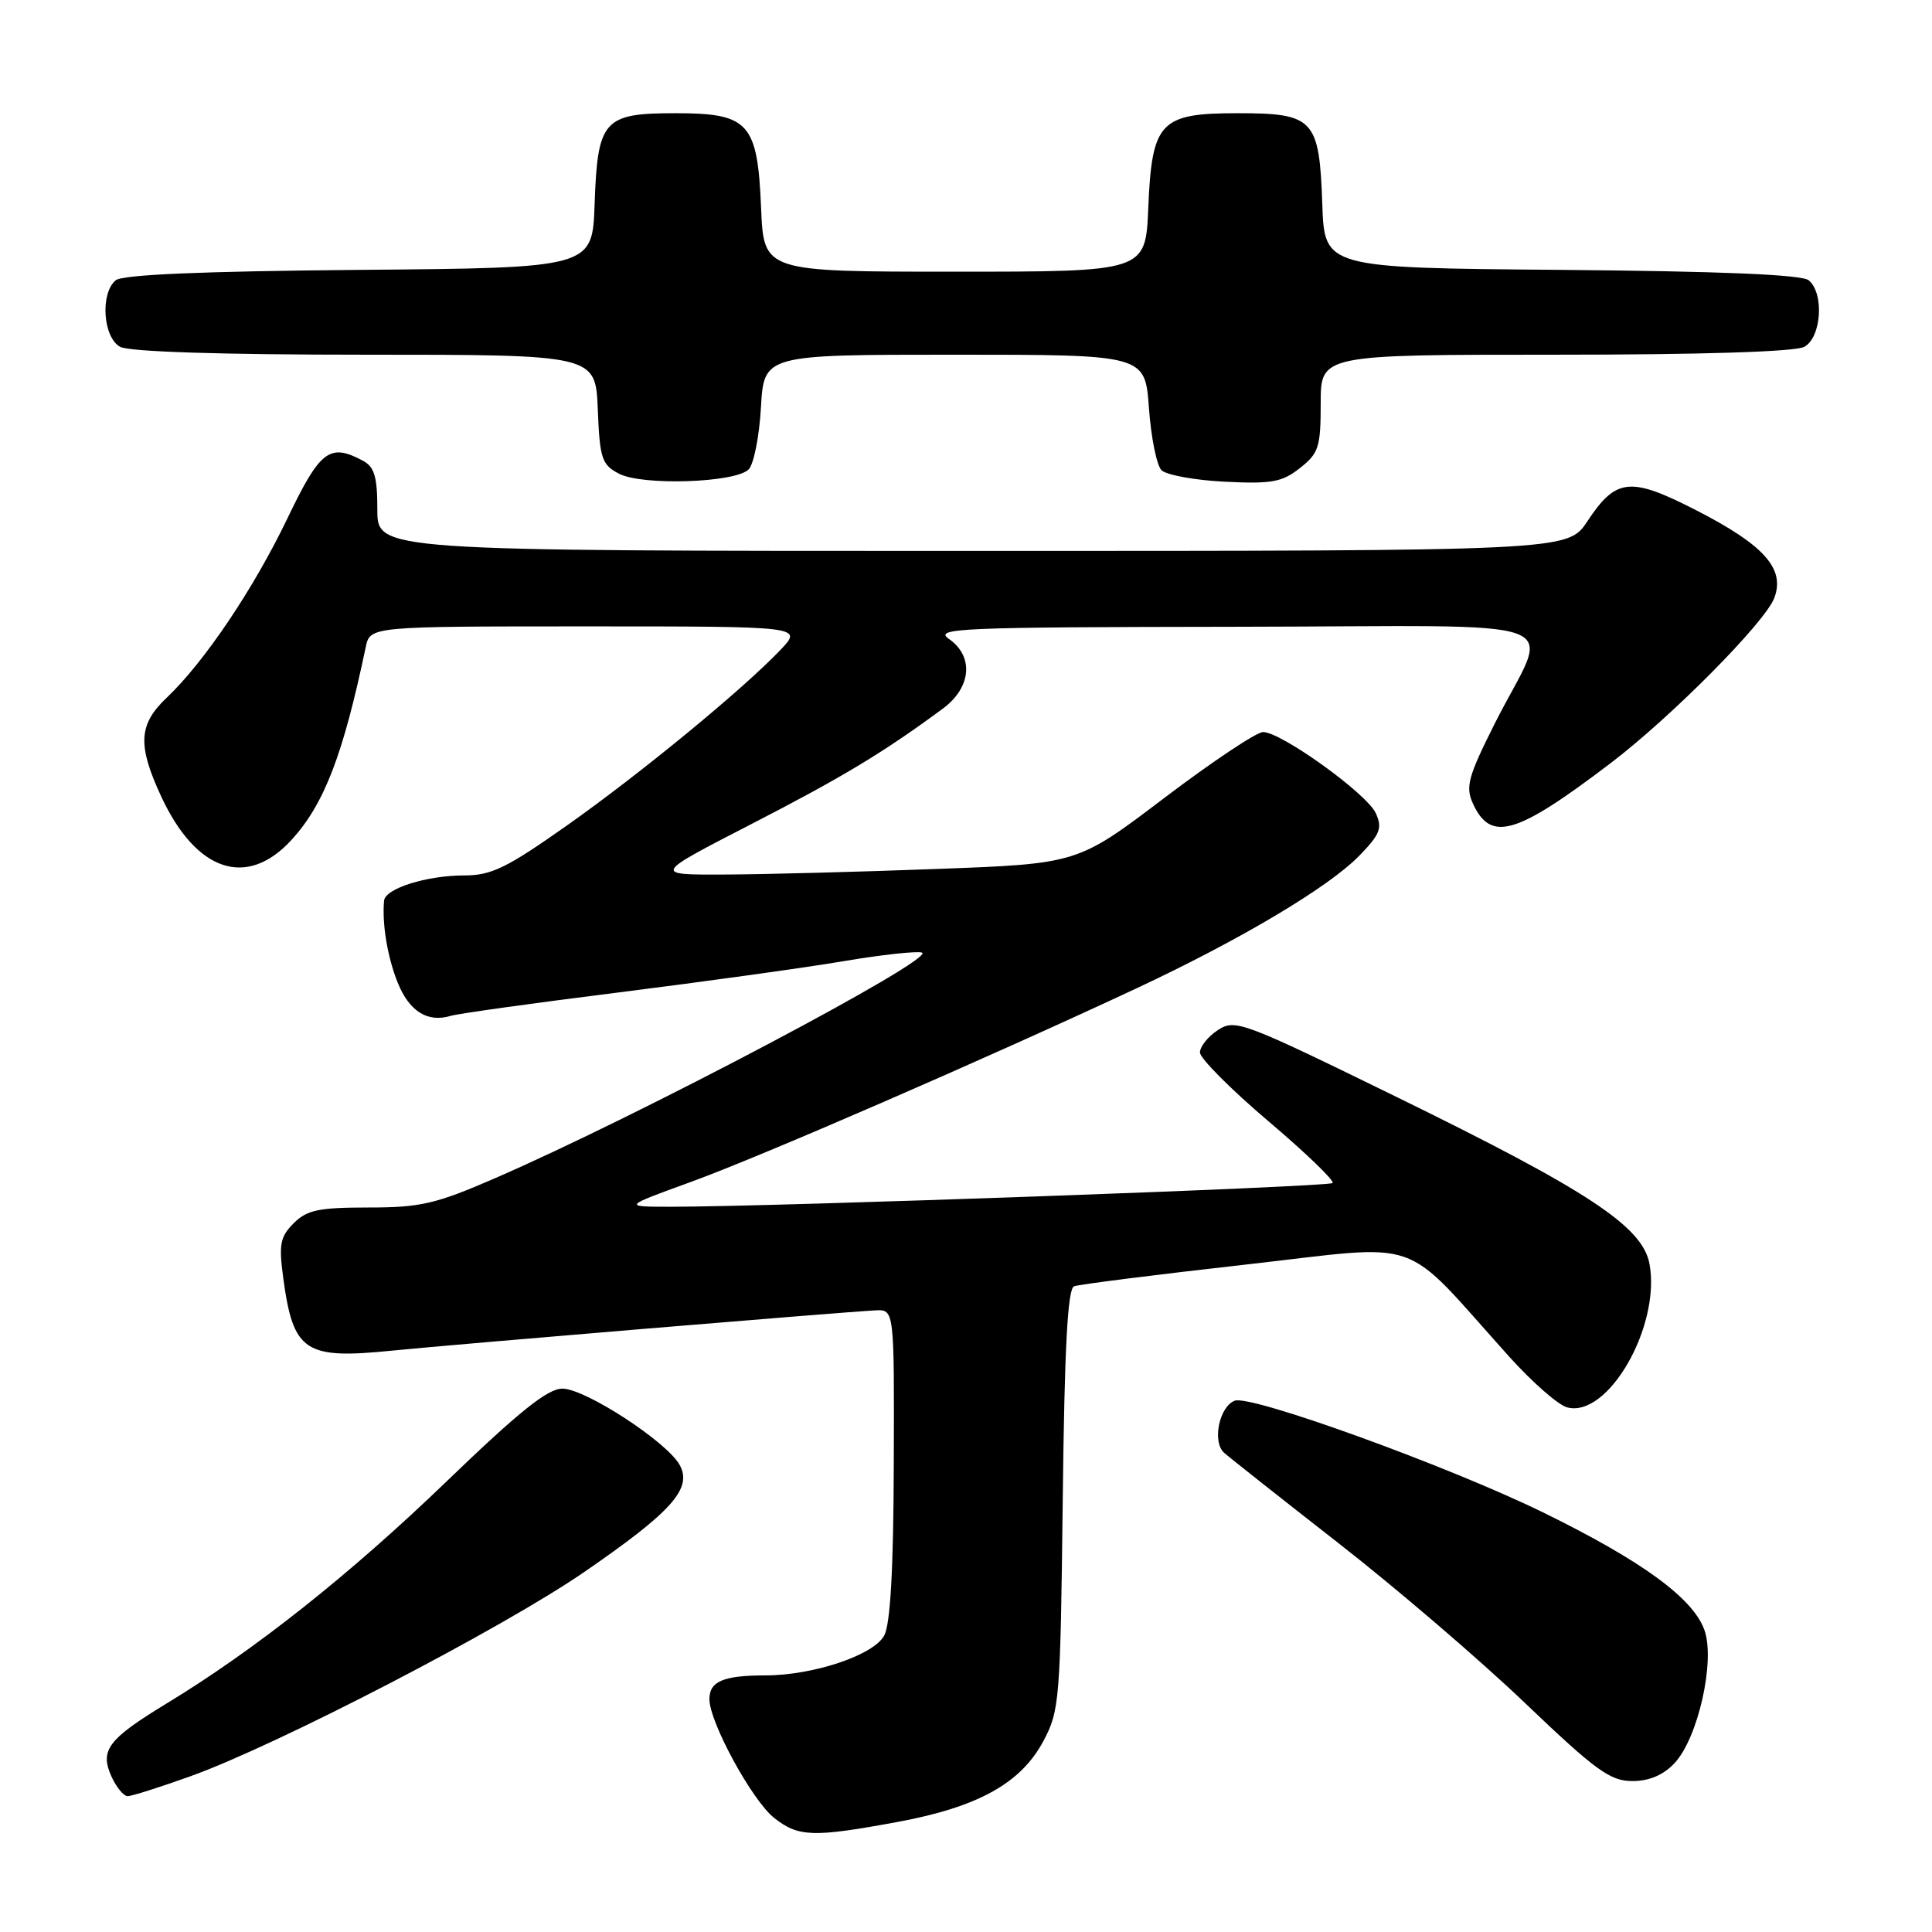 <?xml version="1.0" encoding="UTF-8" standalone="no"?>
<!DOCTYPE svg PUBLIC "-//W3C//DTD SVG 1.1//EN" "http://www.w3.org/Graphics/SVG/1.1/DTD/svg11.dtd" >
<svg xmlns="http://www.w3.org/2000/svg" xmlns:xlink="http://www.w3.org/1999/xlink" version="1.1" viewBox="0 0 256 256">
 <g >
 <path fill="currentColor"
d=" M 118.92 241.42 C 129.58 239.45 135.26 236.30 138.25 230.71 C 140.40 226.68 140.51 225.29 140.82 198.69 C 141.05 178.51 141.47 170.76 142.32 170.44 C 142.97 170.19 153.18 168.90 165.00 167.57 C 189.18 164.85 185.35 163.51 200.00 179.79 C 203.03 183.15 206.46 186.16 207.64 186.48 C 213.07 187.96 220.10 175.70 218.56 167.44 C 217.63 162.52 210.44 157.77 185.13 145.39 C 164.63 135.36 163.66 134.99 161.38 136.49 C 160.07 137.34 159.00 138.68 159.00 139.46 C 159.00 140.23 163.07 144.32 168.05 148.55 C 173.03 152.77 176.87 156.47 176.57 156.76 C 176.06 157.27 102.86 159.89 89.00 159.90 C 82.50 159.90 82.50 159.90 91.55 156.61 C 100.73 153.28 130.52 140.34 150.40 131.05 C 164.33 124.54 176.07 117.56 180.15 113.35 C 182.88 110.53 183.19 109.72 182.30 107.75 C 181.11 105.16 169.78 97.00 167.36 97.00 C 166.50 97.00 160.61 100.93 154.29 105.72 C 142.79 114.45 142.79 114.45 124.14 115.14 C 113.89 115.53 101.22 115.86 96.00 115.88 C 86.50 115.92 86.50 115.92 99.53 109.21 C 111.62 102.99 117.12 99.67 124.94 93.89 C 128.71 91.10 129.07 86.99 125.75 84.67 C 123.69 83.24 126.88 83.10 163.73 83.05 C 209.96 82.99 205.40 81.29 198.07 95.86 C 194.54 102.89 194.16 104.26 195.16 106.45 C 197.52 111.64 200.88 110.66 213.43 101.11 C 221.44 95.02 233.87 82.48 235.10 79.24 C 236.57 75.38 233.78 72.24 224.81 67.64 C 216.02 63.13 214.15 63.31 210.33 69.08 C 207.73 73.00 207.73 73.00 128.87 73.00 C 50.00 73.00 50.00 73.00 50.00 67.54 C 50.00 63.16 49.62 61.86 48.07 61.04 C 43.68 58.69 42.41 59.66 38.09 68.68 C 33.60 78.03 27.07 87.73 22.10 92.44 C 18.34 96.00 18.19 98.72 21.38 105.58 C 26.01 115.52 32.71 117.75 38.62 111.30 C 42.95 106.57 45.46 100.05 48.46 85.75 C 49.04 83.00 49.04 83.00 77.71 83.00 C 106.37 83.00 106.37 83.00 103.44 86.09 C 98.43 91.35 84.94 102.45 75.12 109.38 C 67.14 115.01 65.11 116.00 61.52 116.00 C 56.52 116.00 51.04 117.73 50.89 119.35 C 50.61 122.42 51.34 126.81 52.69 130.19 C 54.23 134.02 56.66 135.54 59.75 134.60 C 60.71 134.31 70.72 132.91 82.00 131.50 C 93.28 130.08 106.65 128.23 111.72 127.37 C 116.79 126.51 121.49 126.00 122.16 126.22 C 124.25 126.92 84.59 147.88 65.64 156.10 C 57.73 159.54 55.72 160.00 48.83 160.00 C 42.23 160.00 40.67 160.33 38.92 162.08 C 37.12 163.88 36.93 164.88 37.53 169.33 C 38.86 179.14 40.36 180.14 52.02 178.96 C 60.30 178.13 111.04 173.90 116.00 173.63 C 118.50 173.50 118.50 173.50 118.43 194.00 C 118.39 207.92 117.98 215.21 117.16 216.72 C 115.76 219.32 107.75 222.00 101.40 222.00 C 95.86 222.00 94.00 222.79 94.00 225.14 C 94.00 228.20 99.67 238.60 102.60 240.90 C 105.80 243.42 107.75 243.48 118.92 241.42 Z  M 25.19 235.38 C 36.72 231.25 66.53 215.79 77.40 208.31 C 89.01 200.32 91.75 197.26 90.08 194.15 C 88.45 191.10 77.56 184.00 74.52 184.00 C 72.57 184.00 68.80 187.02 59.22 196.25 C 46.35 208.65 33.80 218.60 22.06 225.73 C 14.29 230.46 13.19 231.92 14.78 235.42 C 15.43 236.84 16.39 238.00 16.92 238.00 C 17.45 238.00 21.17 236.82 25.19 235.38 Z  M 221.89 233.62 C 224.99 230.32 227.29 220.13 225.86 216.03 C 224.38 211.79 217.60 206.84 204.50 200.42 C 191.96 194.28 165.74 184.78 163.61 185.60 C 161.55 186.39 160.60 191.05 162.19 192.49 C 162.91 193.13 169.74 198.53 177.36 204.48 C 184.98 210.42 196.10 219.95 202.06 225.65 C 211.43 234.60 213.36 236.00 216.28 236.00 C 218.54 236.00 220.39 235.21 221.89 233.62 Z  M 99.20 62.20 C 99.88 61.52 100.61 57.82 100.83 53.98 C 101.23 47.00 101.23 47.00 126.48 47.00 C 151.73 47.00 151.73 47.00 152.24 54.07 C 152.52 57.96 153.27 61.67 153.90 62.30 C 154.54 62.94 158.31 63.63 162.28 63.83 C 168.50 64.14 169.88 63.89 172.25 62.02 C 174.74 60.06 175.00 59.25 175.00 53.43 C 175.00 47.00 175.00 47.00 206.07 47.00 C 225.57 47.00 237.85 46.61 239.07 45.96 C 241.35 44.74 241.75 38.87 239.66 37.14 C 238.77 36.39 228.06 35.94 206.91 35.76 C 175.50 35.50 175.50 35.50 175.21 27.03 C 174.82 15.77 174.10 15.00 164.00 15.00 C 153.69 15.00 152.63 16.13 152.15 27.60 C 151.79 36.00 151.79 36.00 126.50 36.00 C 101.21 36.00 101.21 36.00 100.85 27.60 C 100.38 16.25 99.25 15.00 89.50 15.00 C 79.97 15.00 79.18 15.88 78.79 27.03 C 78.50 35.50 78.50 35.50 47.58 35.76 C 26.81 35.94 16.23 36.39 15.33 37.14 C 13.25 38.87 13.65 44.74 15.93 45.96 C 17.15 46.61 29.26 47.00 48.39 47.00 C 78.91 47.00 78.91 47.00 79.21 54.22 C 79.47 60.77 79.74 61.57 82.00 62.76 C 85.07 64.38 97.42 63.98 99.20 62.20 Z "/>
</g>
</svg>